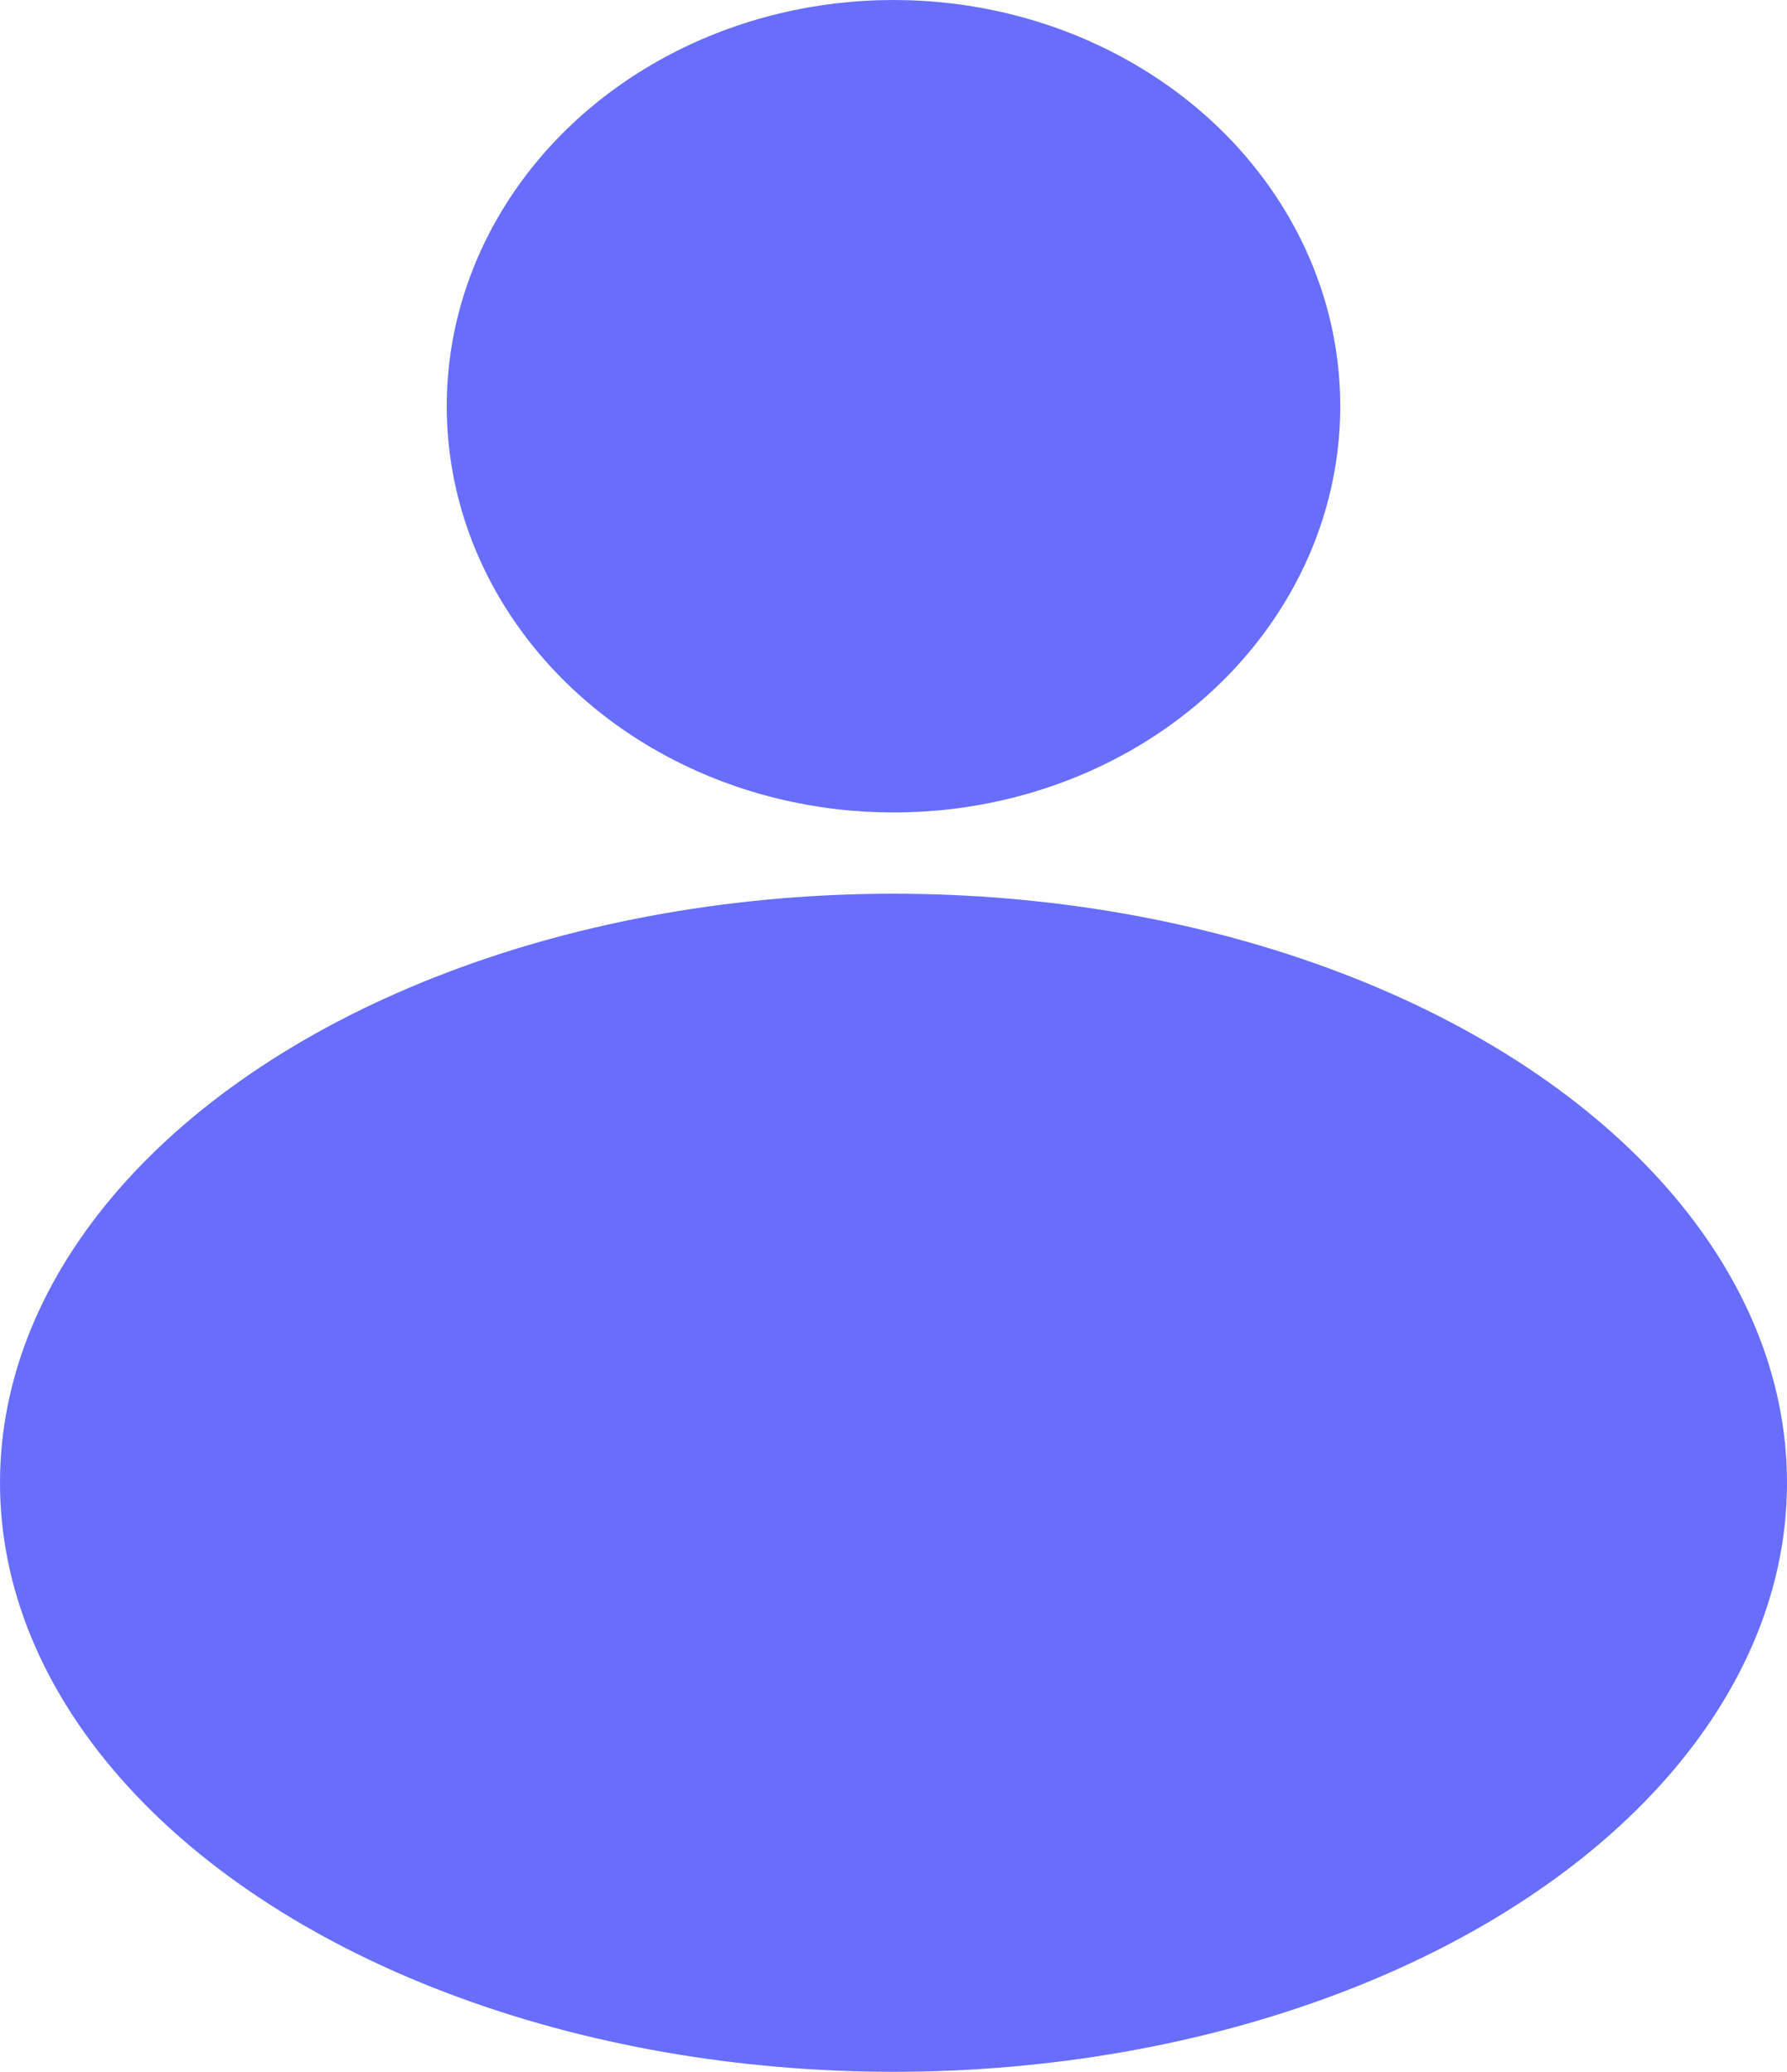 <svg xmlns="http://www.w3.org/2000/svg" width="44" height="51" viewBox="0 0 44 51">
  <defs>
    <style>
      .cls-1 {
        fill: #686efb;
      }
    </style>
  </defs>
  <g id="ico_user" transform="translate(-1791 -72)">
    <ellipse id="타원_3" data-name="타원 3" class="cls-1" cx="11" cy="10" rx="11" ry="10" transform="translate(1802 72)"/>
    <ellipse id="타원_4" data-name="타원 4" class="cls-1" cx="22" cy="14.5" rx="22" ry="14.5" transform="translate(1791 94)"/>
  </g>
</svg>

